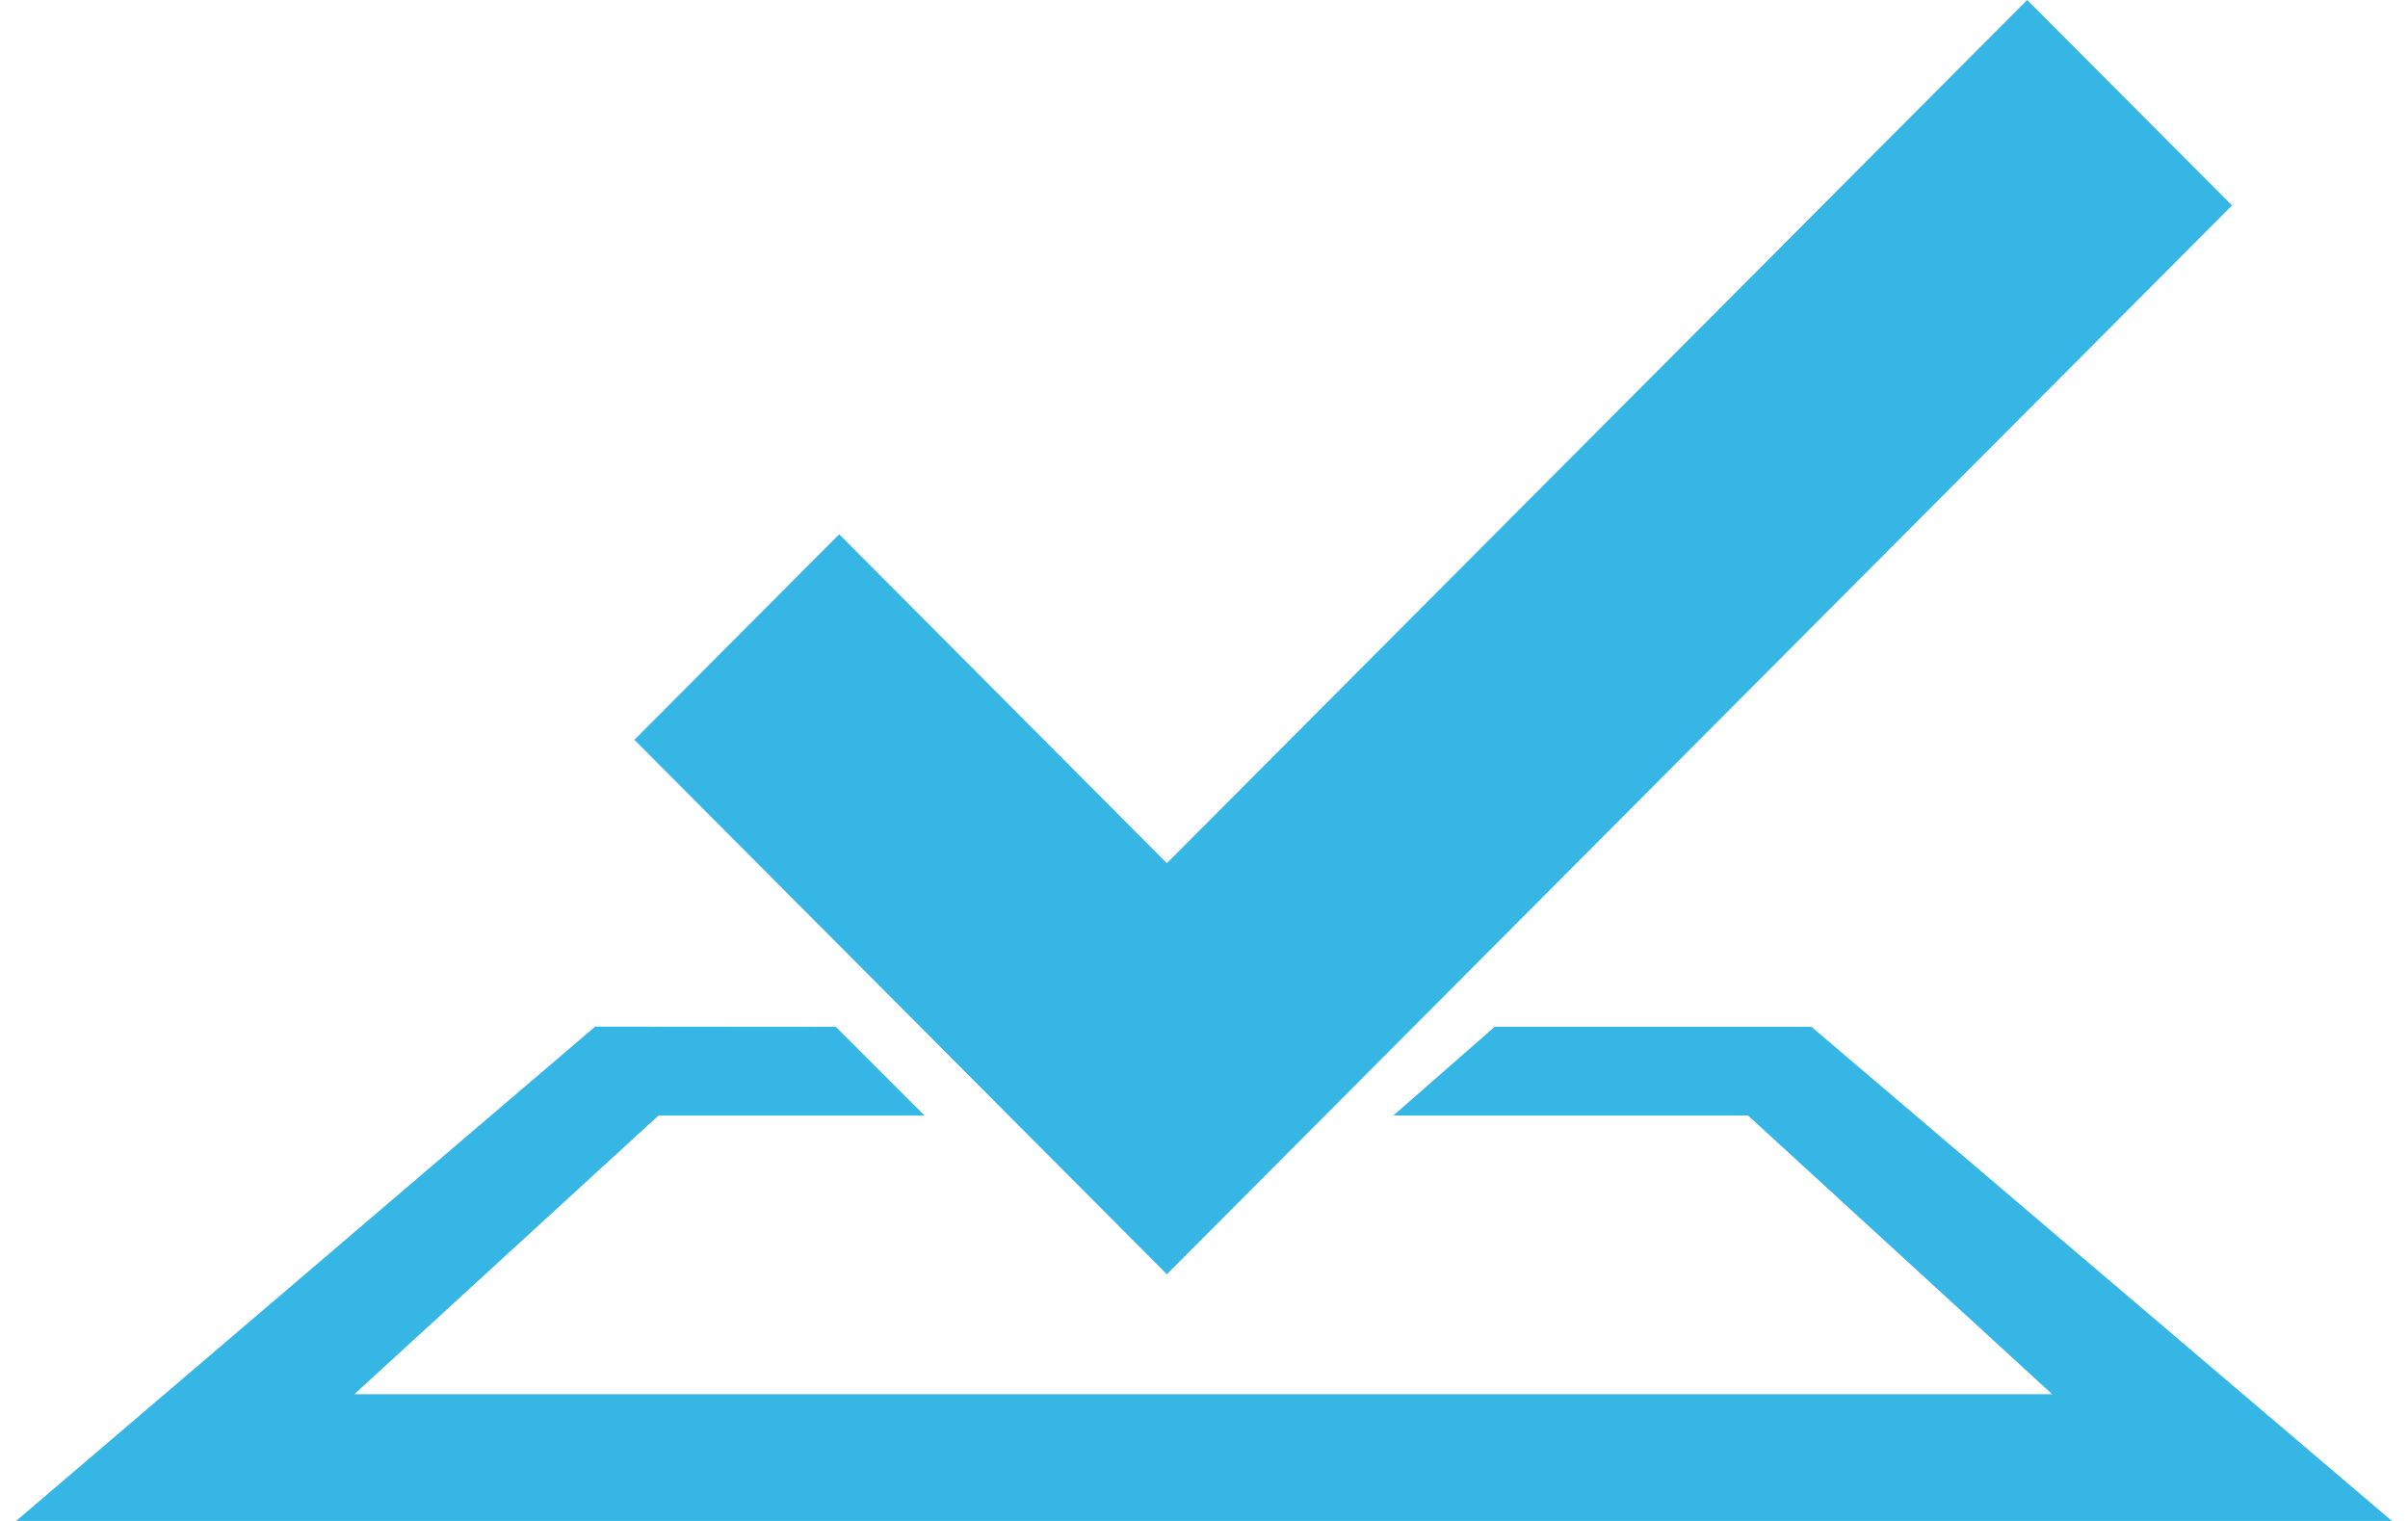 <svg fill="#36B6E5" role="img" viewBox="0 0 38 24" xmlns="http://www.w3.org/2000/svg"><title>TestCafe</title><path d="M31.99 0l-13.576 13.621-5.171-5.19-3.232 3.243 8.403 8.433 16.809-16.865zM9.391 16.2L0.254 24h37.492l-9.16-7.797h-4.999l-1.6 1.4h5.599l4.799 4.397H5.592l4.799-4.397h4.199l-1.4-1.4z"/></svg>
